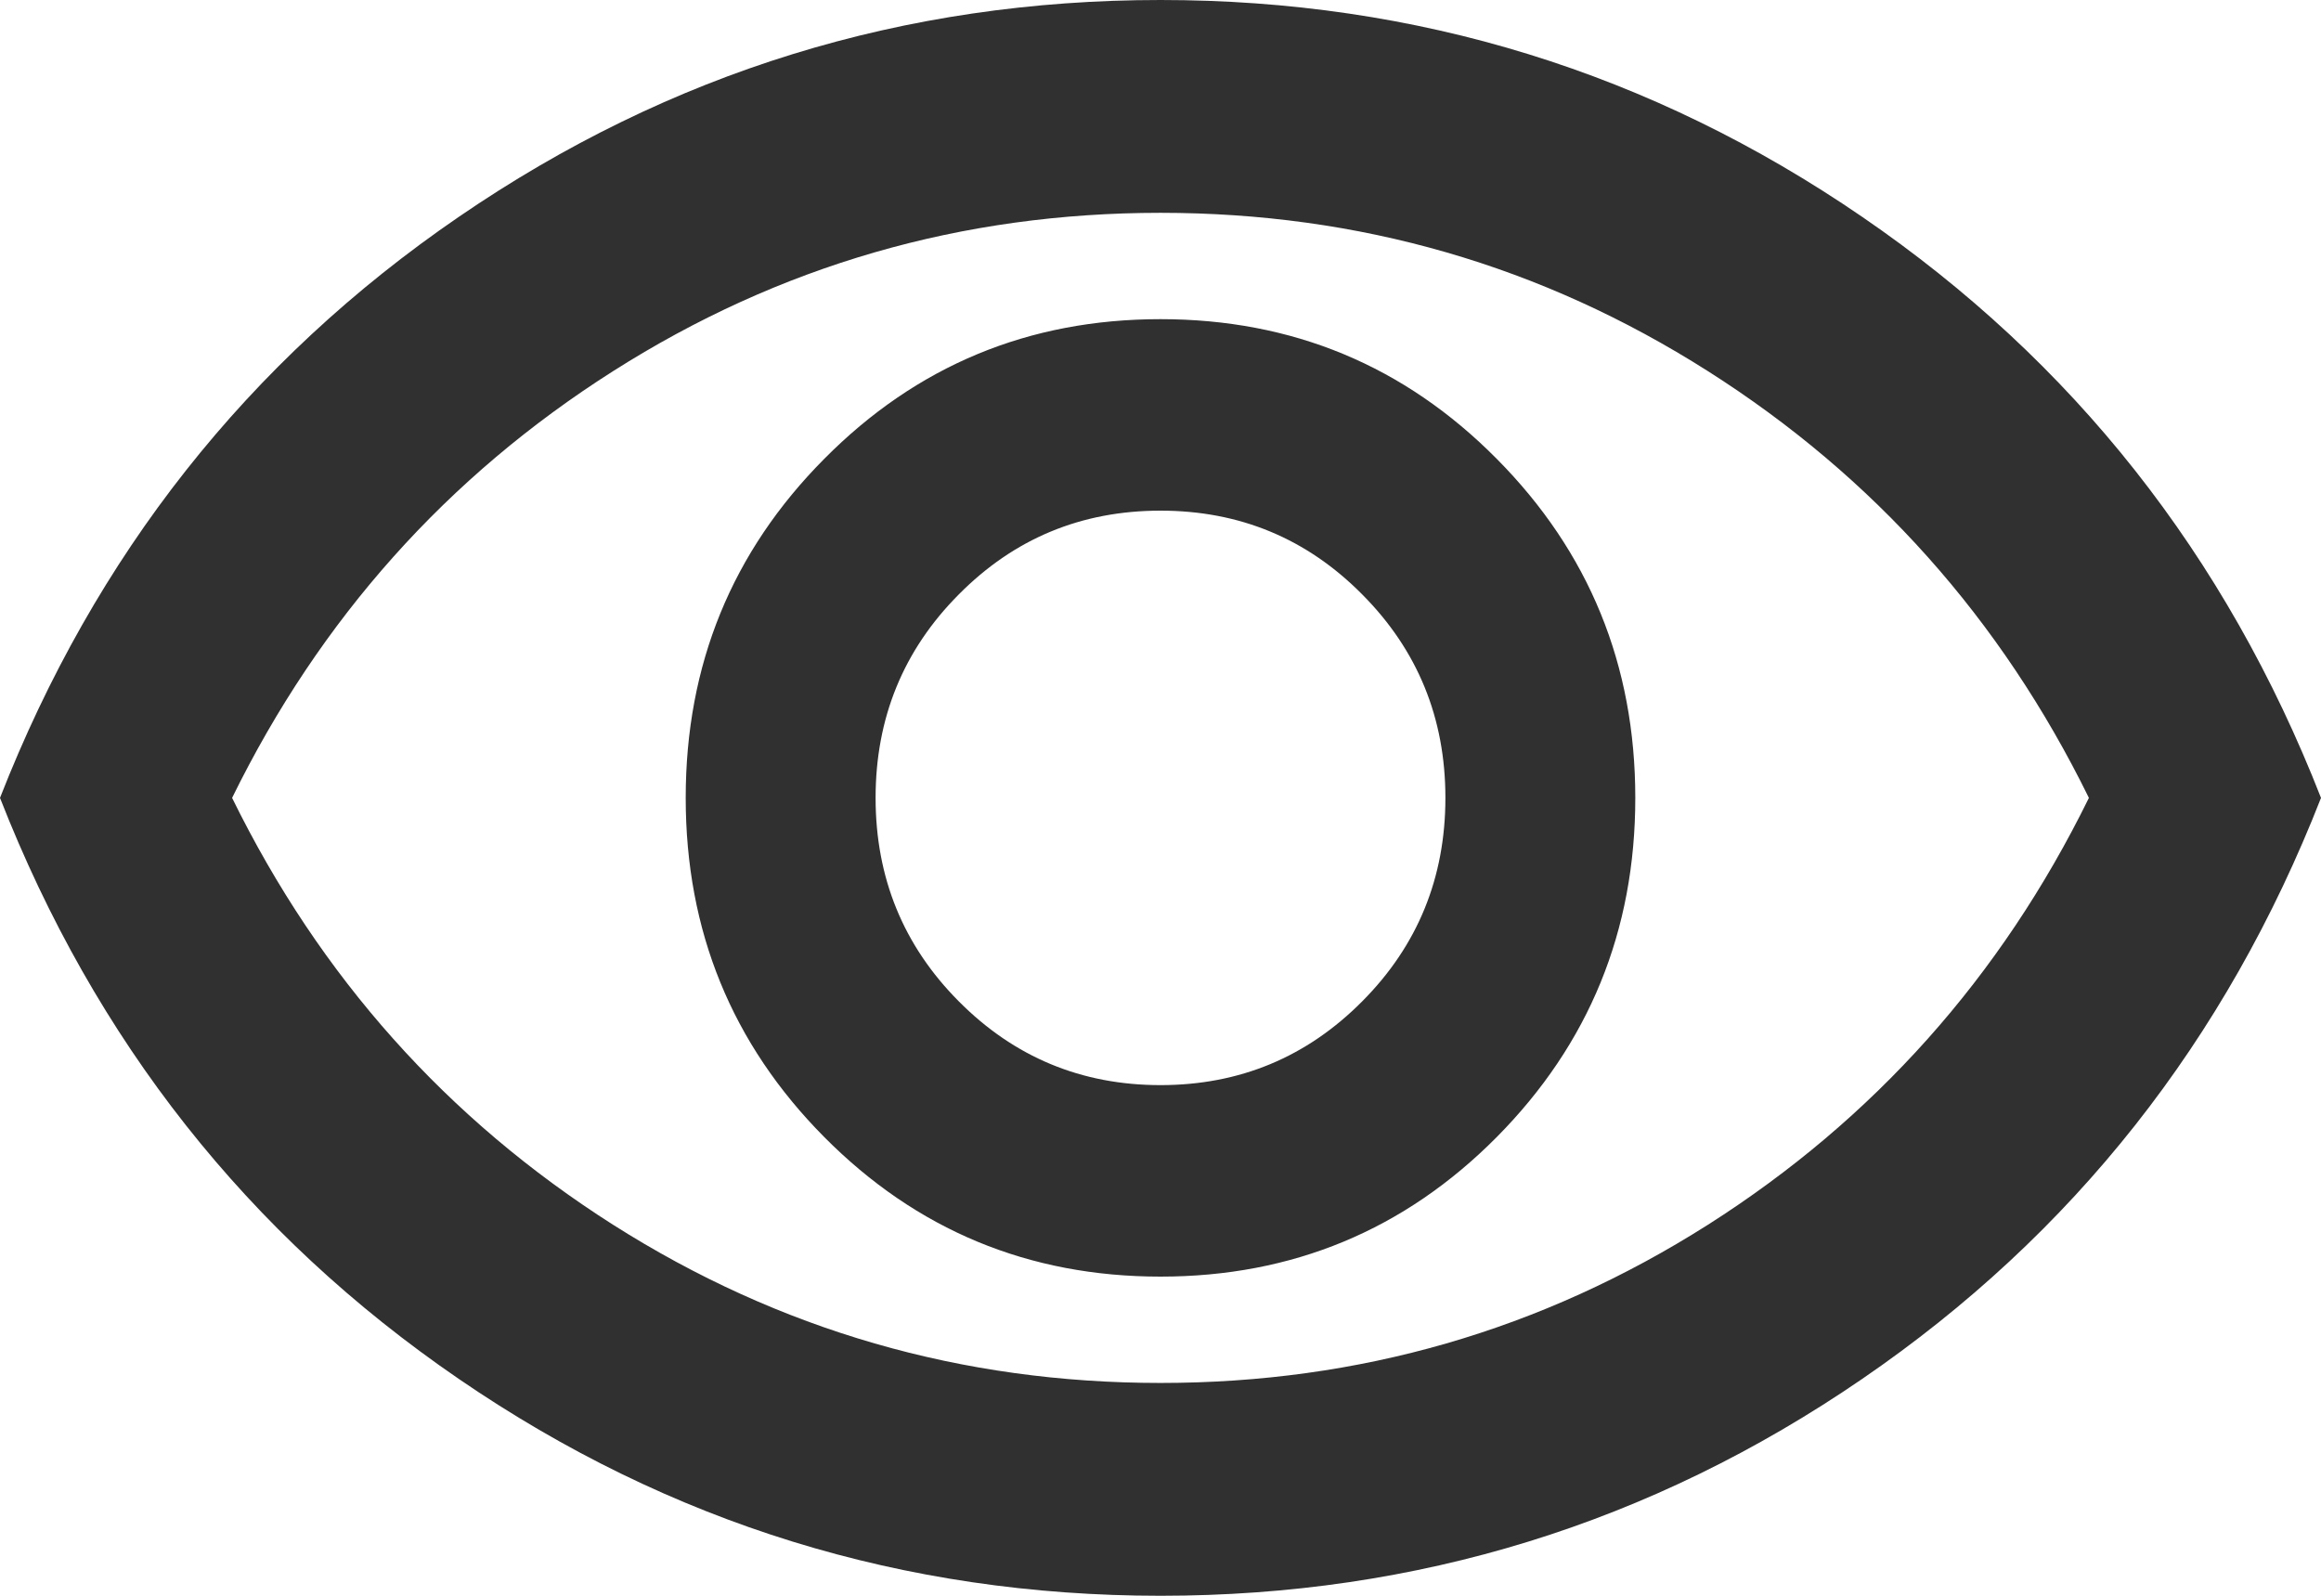 <svg width="16" height="11" viewBox="0 0 16 11" fill="none" xmlns="http://www.w3.org/2000/svg">
<path d="M8 8.8C8.909 8.8 9.682 8.479 10.318 7.838C10.954 7.196 11.273 6.417 11.273 5.5C11.273 4.583 10.954 3.804 10.318 3.163C9.682 2.521 8.909 2.2 8 2.2C7.091 2.2 6.318 2.521 5.682 3.163C5.045 3.804 4.727 4.583 4.727 5.5C4.727 6.417 5.045 7.196 5.682 7.838C6.318 8.479 7.091 8.8 8 8.8ZM8 7.48C7.455 7.48 6.991 7.287 6.609 6.902C6.227 6.518 6.036 6.05 6.036 5.5C6.036 4.95 6.227 4.482 6.609 4.098C6.991 3.712 7.455 3.52 8 3.52C8.545 3.52 9.009 3.712 9.391 4.098C9.773 4.482 9.964 4.95 9.964 5.5C9.964 6.05 9.773 6.518 9.391 6.902C9.009 7.287 8.545 7.48 8 7.48ZM8 11C6.23 11 4.618 10.502 3.164 9.506C1.709 8.51 0.655 7.174 0 5.5C0.655 3.826 1.709 2.49 3.164 1.494C4.618 0.498 6.23 0 8 0C9.77 0 11.382 0.498 12.836 1.494C14.291 2.49 15.345 3.826 16 5.5C15.345 7.174 14.291 8.51 12.836 9.506C11.382 10.502 9.77 11 8 11ZM8 9.533C9.37 9.533 10.627 9.17 11.773 8.443C12.918 7.715 13.794 6.734 14.4 5.5C13.794 4.266 12.918 3.285 11.773 2.558C10.627 1.83 9.37 1.467 8 1.467C6.63 1.467 5.373 1.83 4.227 2.558C3.082 3.285 2.206 4.266 1.6 5.5C2.206 6.734 3.082 7.715 4.227 8.443C5.373 9.17 6.63 9.533 8 9.533Z" fill="#303030"/>
</svg>
